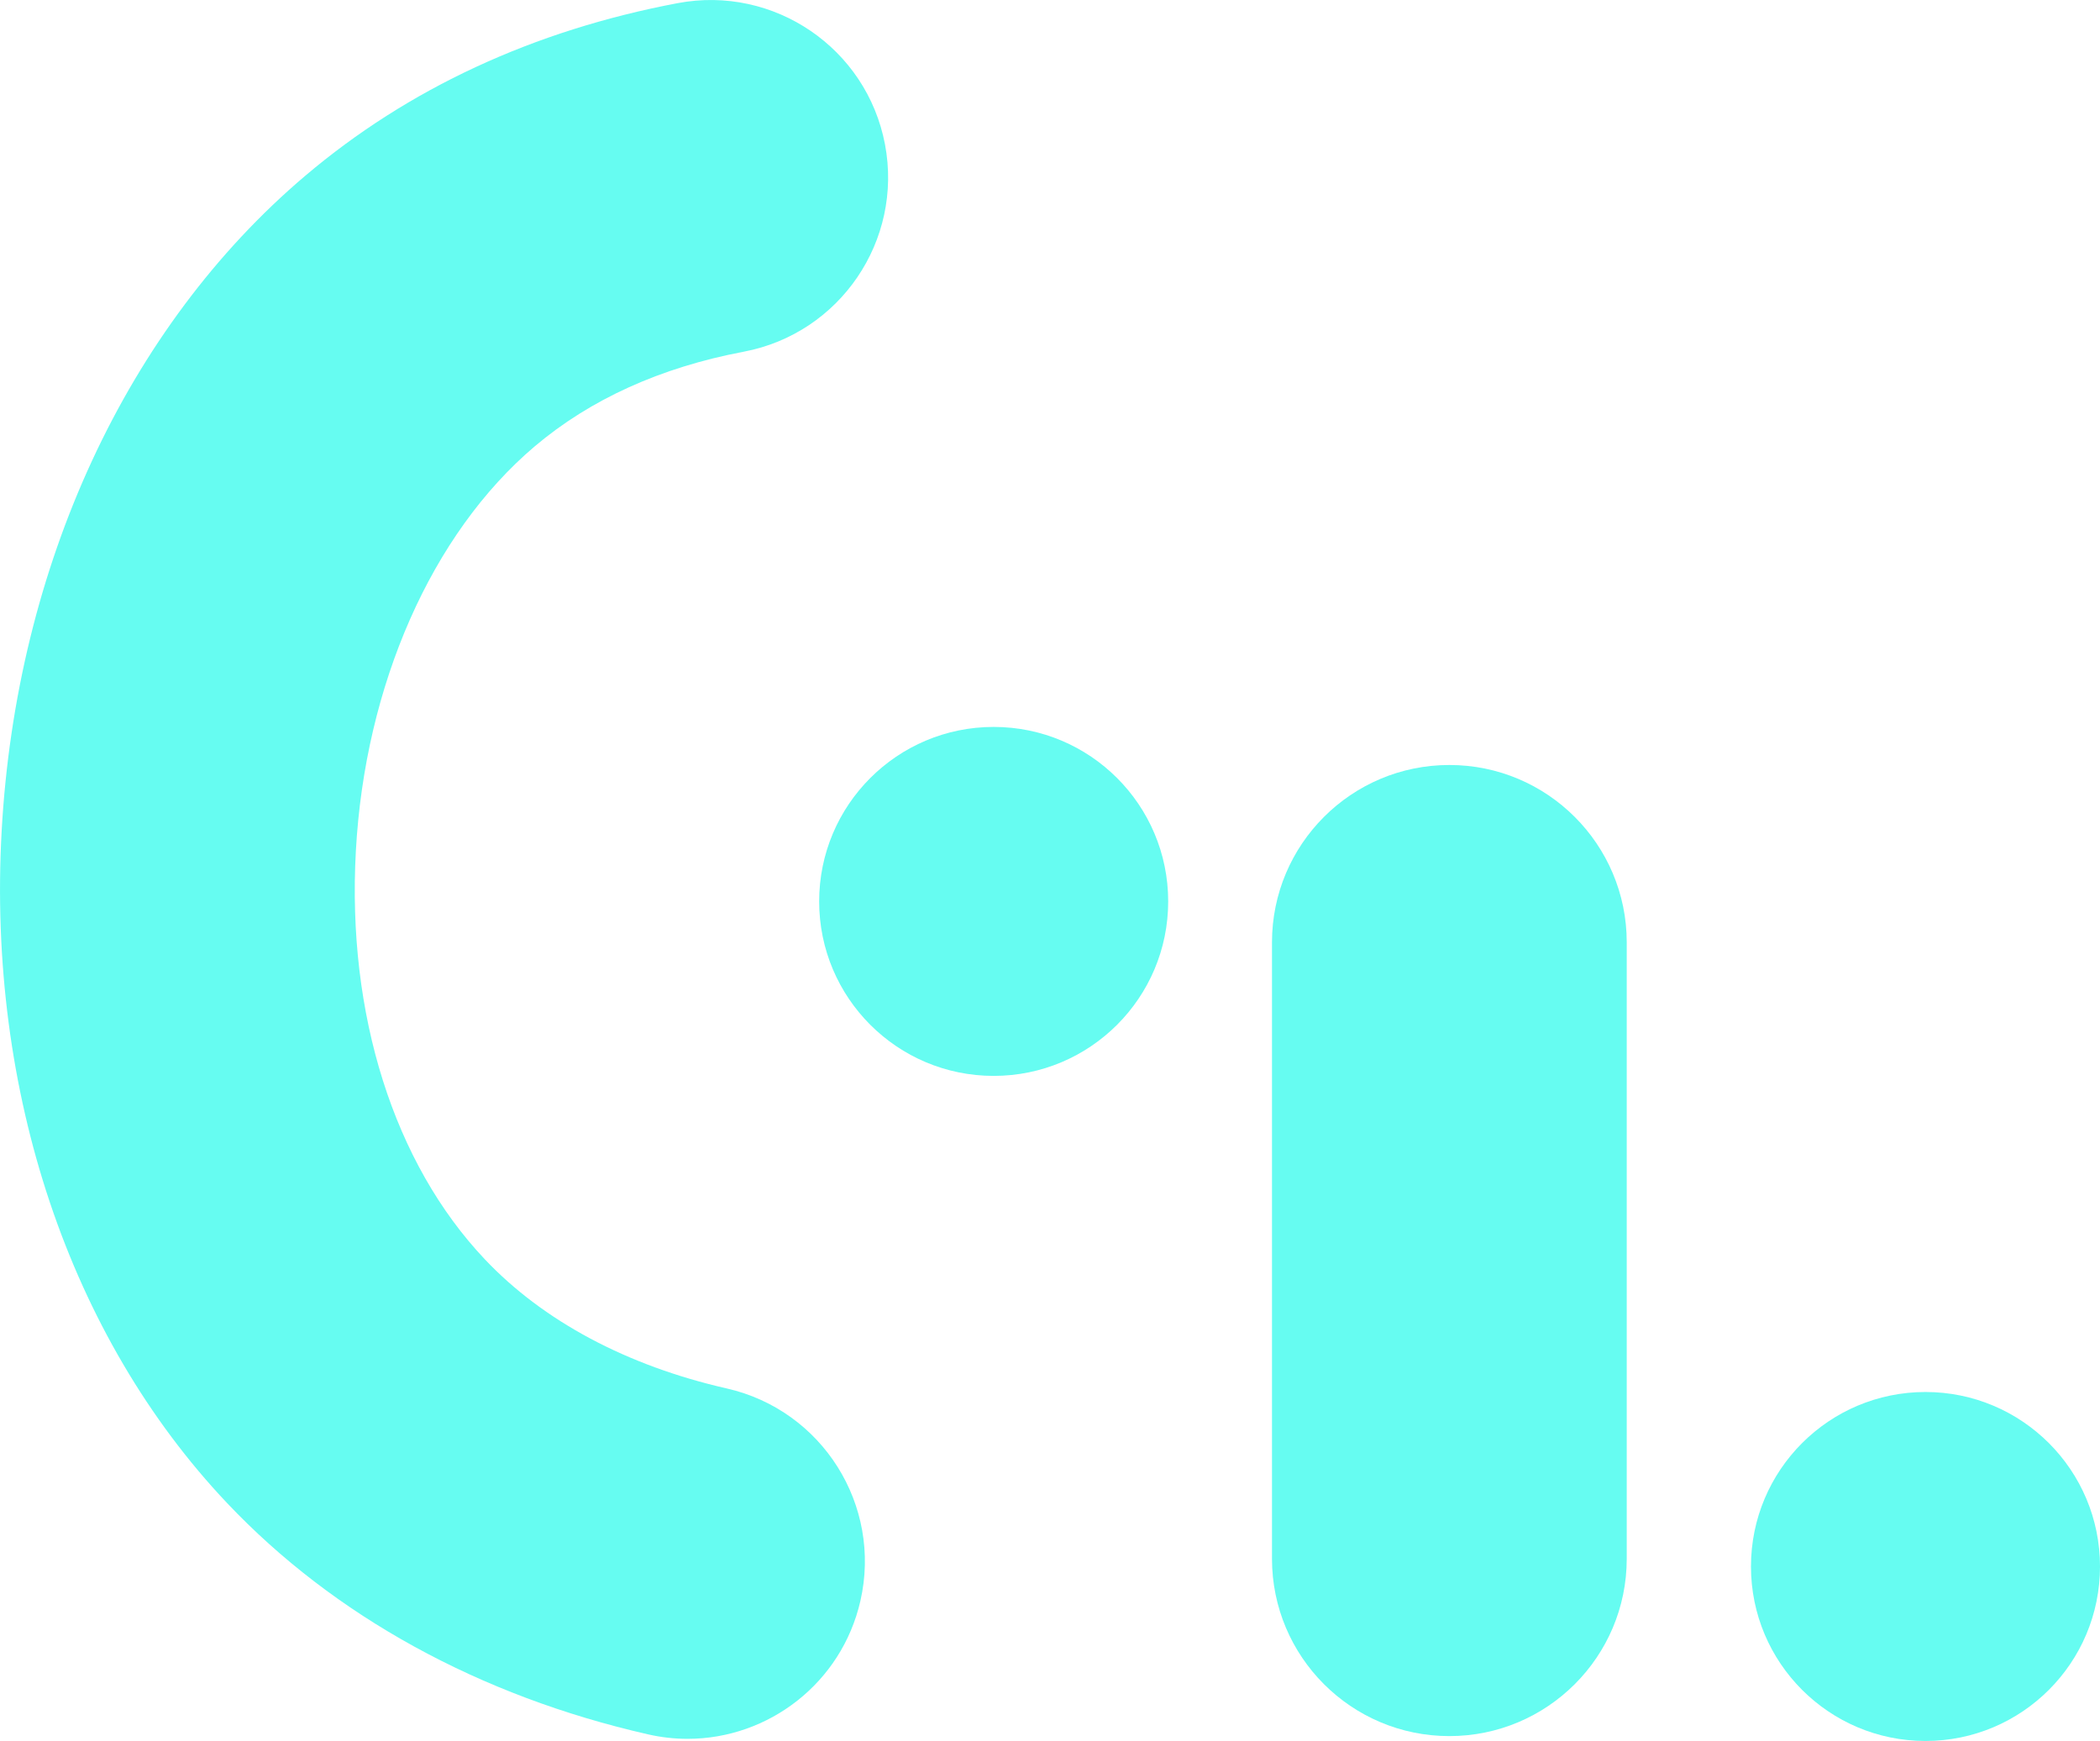<?xml version="1.0" encoding="UTF-8"?>
<svg id="Layer_2" xmlns="http://www.w3.org/2000/svg" viewBox="0 0 375.08 311.01">
  <defs>
    <style>
      .cls-1 {
        fill: #66fcf1;
      }
    </style>
  </defs>
  <path class="cls-1" d="M122.81,310.63c-2.33,0-4.69-.26-7.06-.8-30.11-6.85-56.11-21.15-75.2-41.33C12.4,238.74-2.27,195.01.29,148.54,2.9,101.1,22.66,58.41,54.51,31.41,72.91,15.81,95.29,5.43,121.04.56c17.19-3.25,33.77,8.04,37.03,25.24,3.25,17.19-8.04,33.77-25.24,37.03-14.85,2.81-27.41,8.51-37.35,16.93-18.35,15.56-30.29,42.58-31.92,72.27-1.61,29.18,6.79,55.76,23.03,72.93,10.44,11.04,25.39,19.02,43.23,23.08,17.06,3.88,27.75,20.87,23.86,37.93-3.35,14.69-16.41,24.66-30.87,24.66Z"/>
  <path class="cls-1" d="M258.87,310.14c-17.5,0-31.68-14.19-31.68-31.68v-110.12c0-17.5,14.19-31.68,31.68-31.68s31.68,14.19,31.68,31.68v110.12c0,17.5-14.19,31.68-31.68,31.68Z"/>
  <circle class="cls-1" cx="177.48" cy="161.03" r="31.17"/>
  <circle class="cls-1" cx="343.91" cy="279.84" r="31.17"/>
</svg>